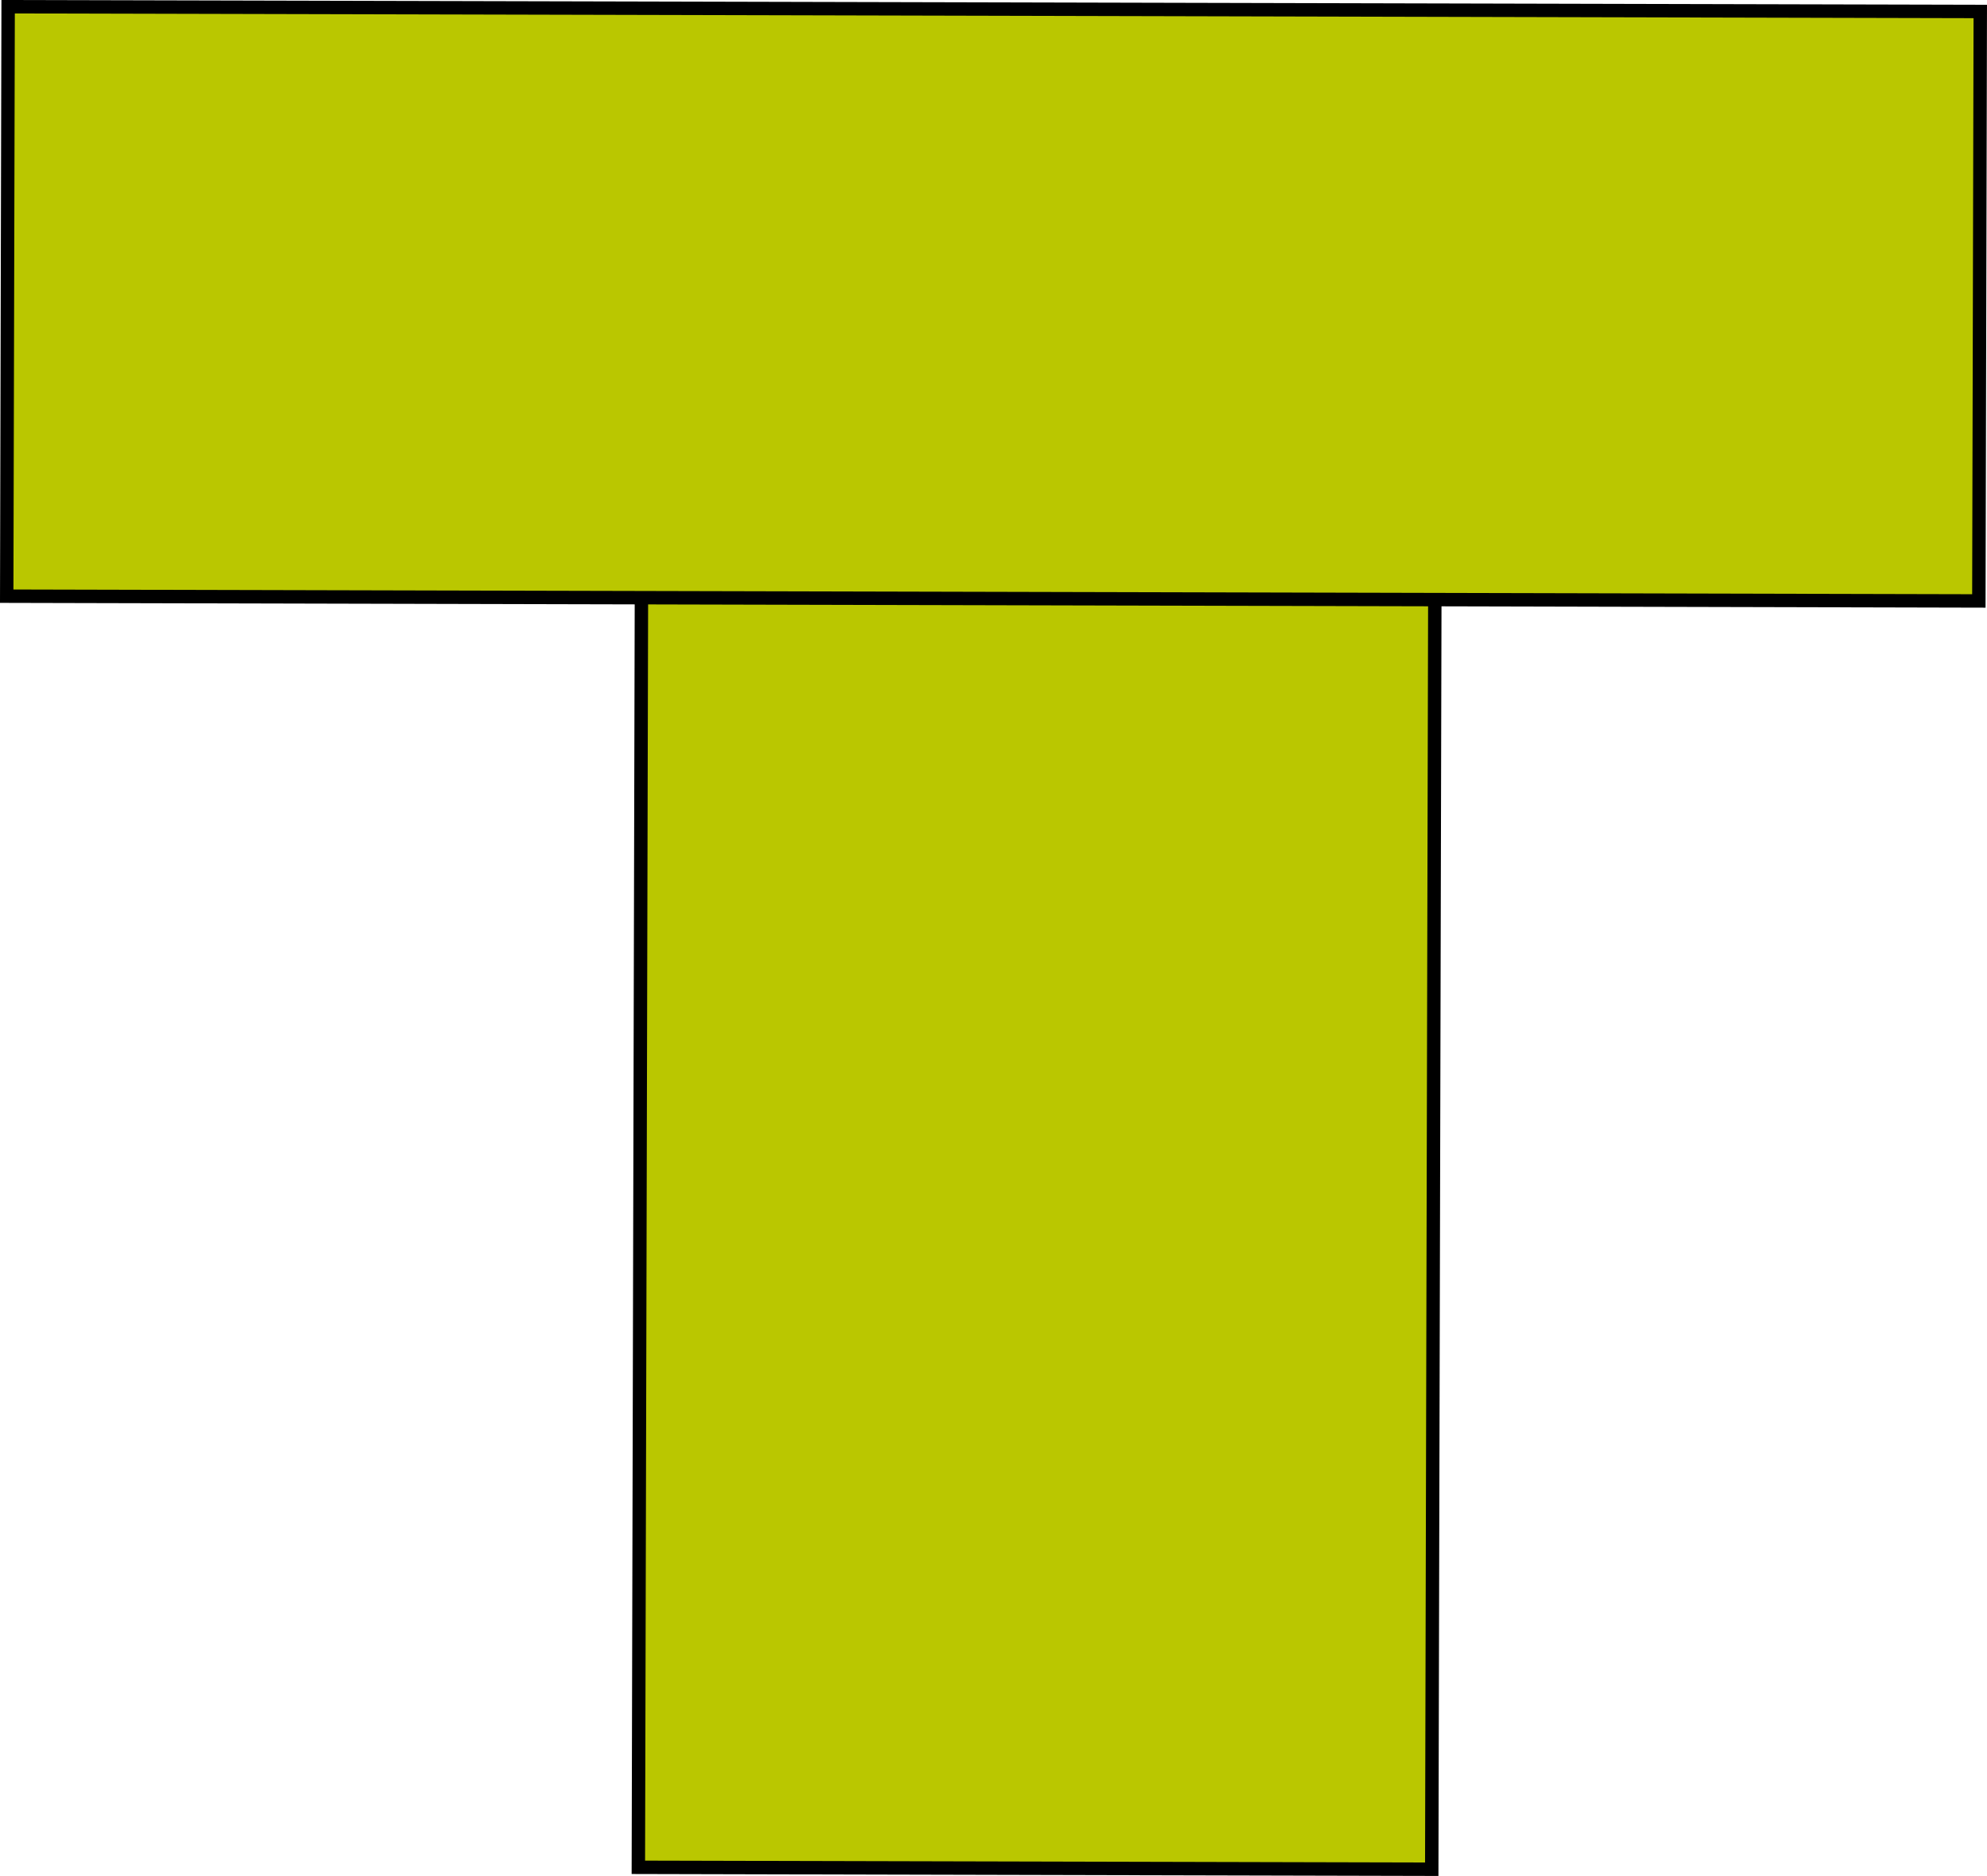 <svg version="1.1" xmlns="http://www.w3.org/2000/svg" xmlns:xlink="http://www.w3.org/1999/xlink" width="296.393" height="279.789" viewBox="0,0,296.393,279.789"><g transform="translate(-100.644,-43.685)"><g data-paper-data="{&quot;isPaintingLayer&quot;:true}" fill="#bac700" fill-rule="nonzero" stroke="#000000" stroke-width="2" stroke-linecap="butt" stroke-linejoin="miter" stroke-miterlimit="10" stroke-dasharray="" stroke-dashoffset="0" style="mix-blend-mode: normal"><path d="M314.809,75.634l-0.597,246.837l-118.347,-0.286l0.597,-246.837z" data-paper-data="{&quot;index&quot;:null}"/><path d="M396.034,45.398l-0.212,87.915l-294.176,-0.711l0.212,-87.915z" data-paper-data="{&quot;index&quot;:null}"/></g></g></svg>